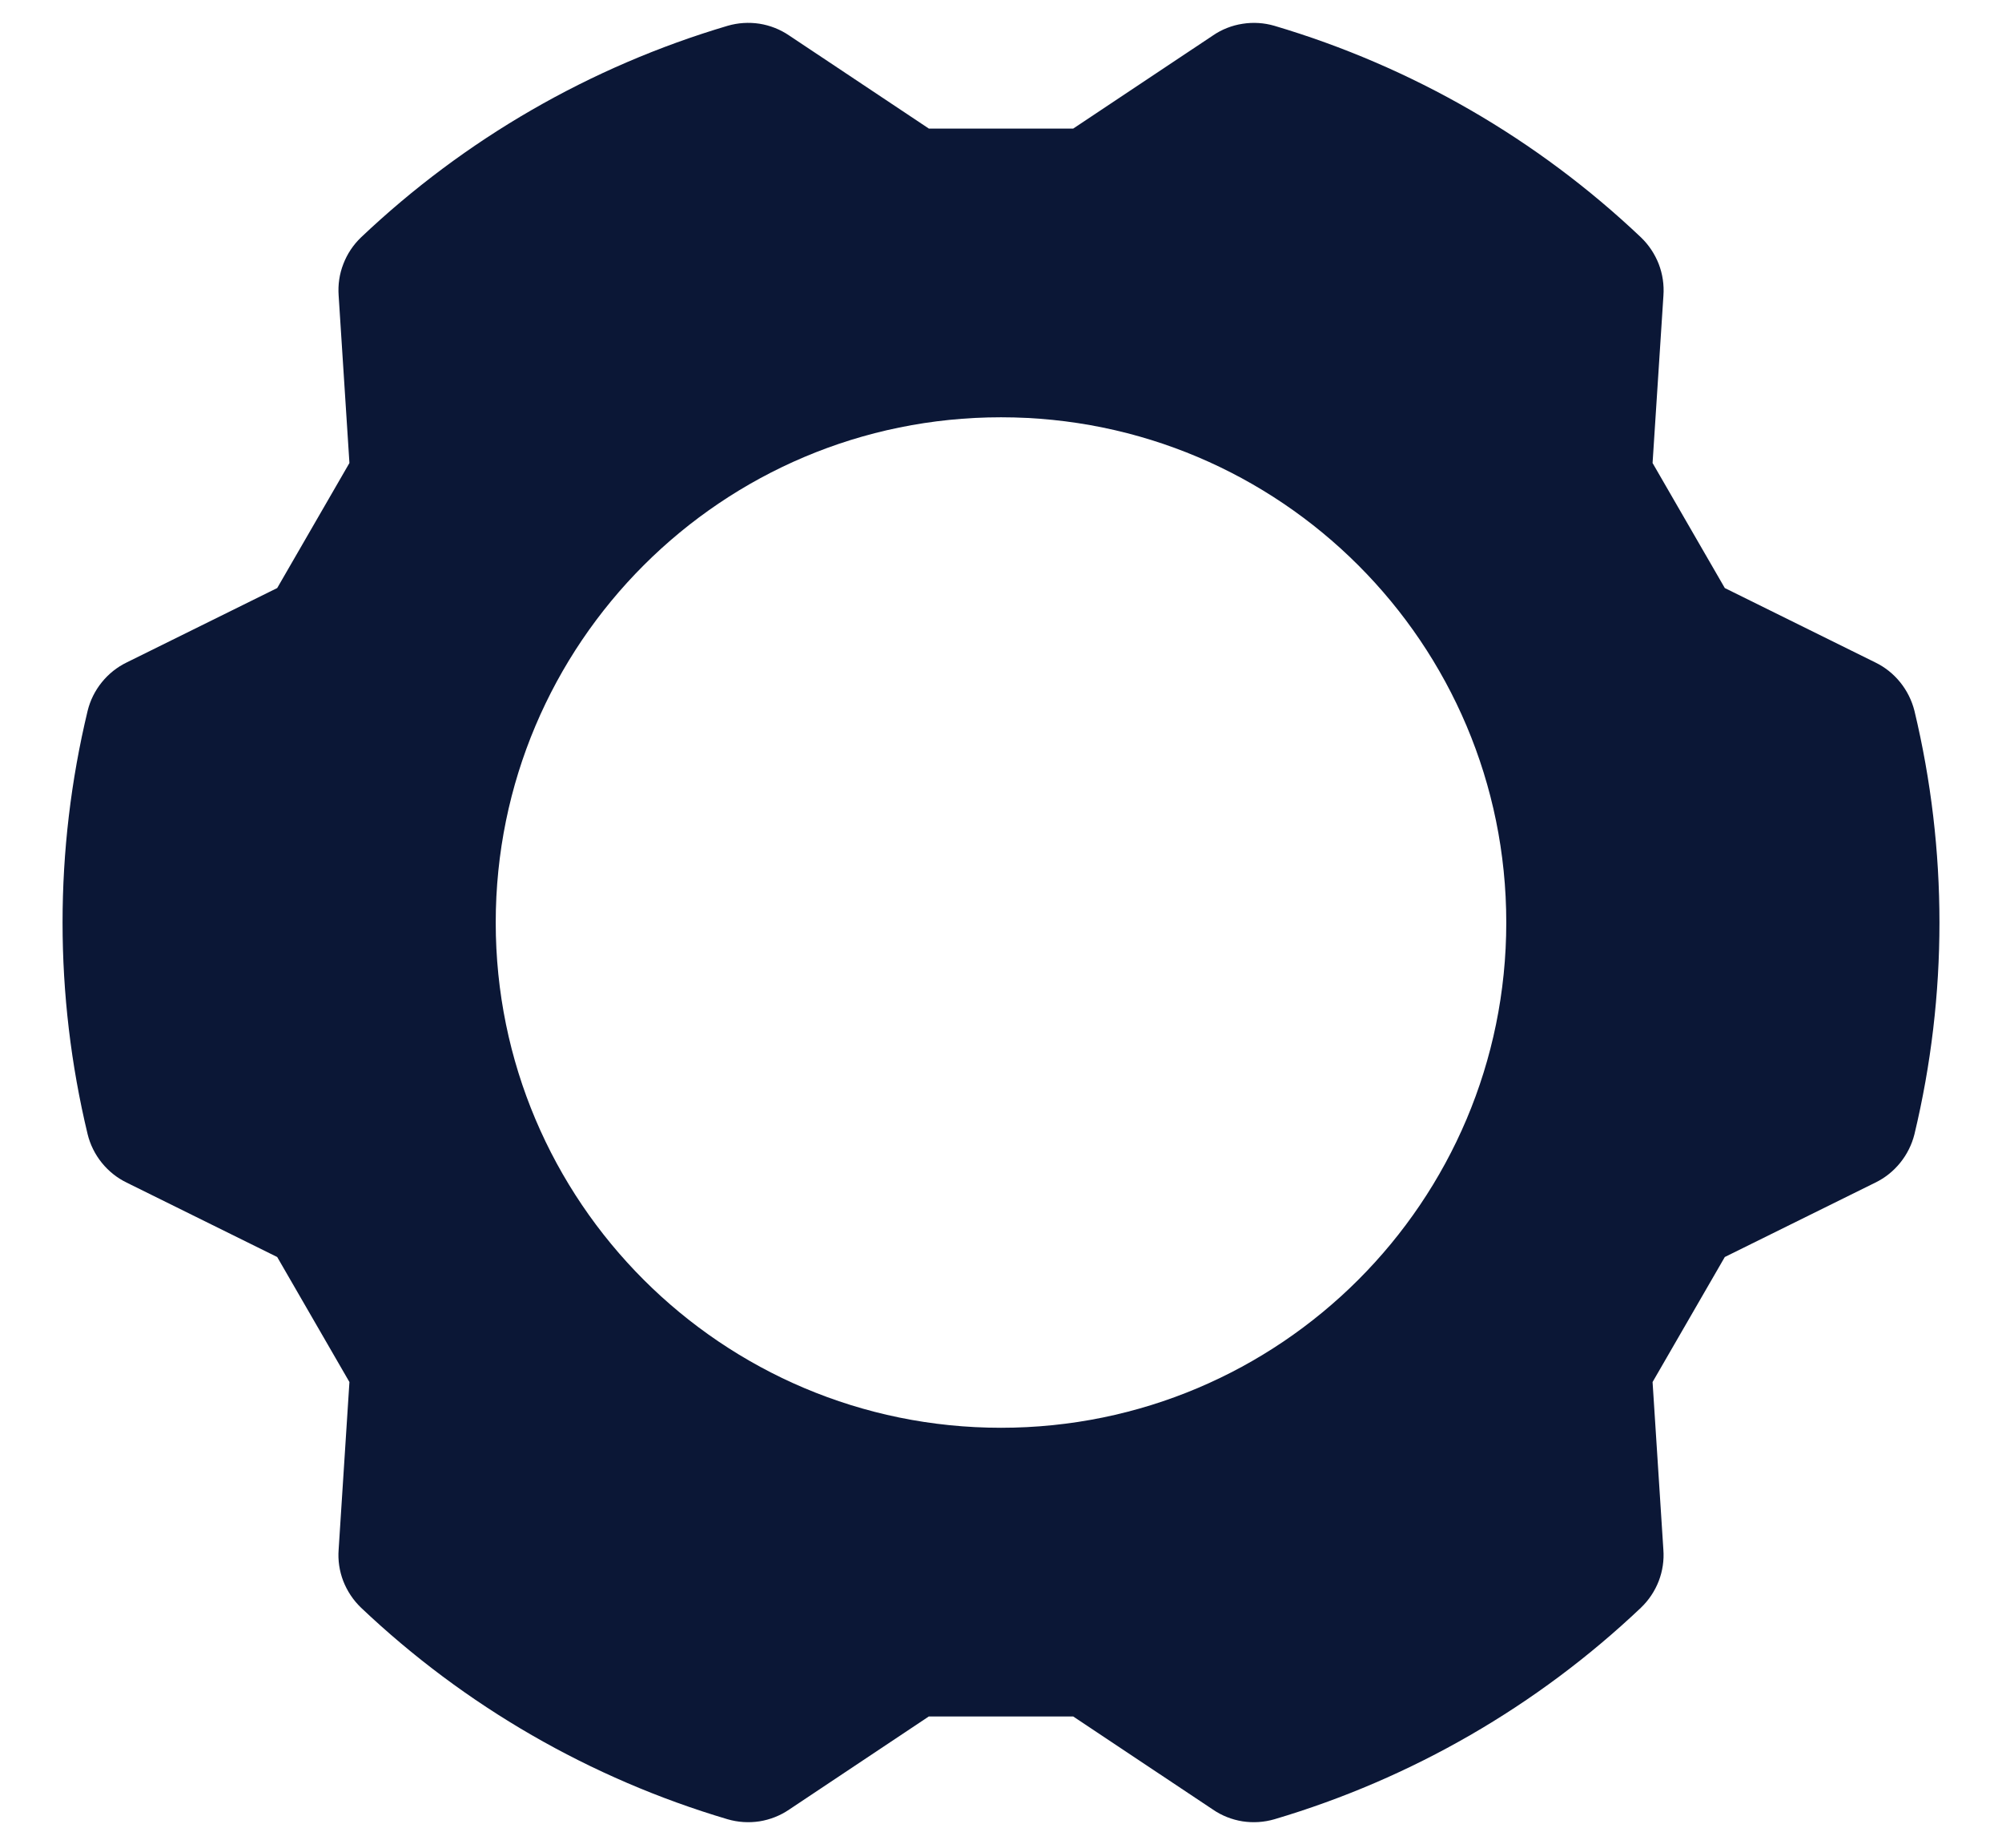 <svg width="26" height="24" viewBox="0 0 26 24" fill="none" xmlns="http://www.w3.org/2000/svg">
<path fill-rule="evenodd" clip-rule="evenodd" d="M4.398 20.126L4.538 17.951L3.6 16.327L1.646 15.361C1.52 15.3 1.41 15.212 1.322 15.103C1.234 14.994 1.171 14.867 1.138 14.732C0.704 12.925 0.704 11.04 1.138 9.233C1.171 9.097 1.234 8.971 1.322 8.862C1.41 8.753 1.52 8.665 1.646 8.604L3.6 7.638L4.538 6.014L4.398 3.839C4.388 3.699 4.408 3.559 4.459 3.429C4.509 3.298 4.587 3.181 4.688 3.084C6.036 1.805 7.668 0.863 9.45 0.335C9.584 0.296 9.725 0.287 9.863 0.308C10.001 0.33 10.133 0.382 10.249 0.461L12.063 1.67H13.938L15.752 0.461C15.867 0.382 15.999 0.33 16.137 0.309C16.275 0.287 16.416 0.296 16.55 0.335C18.332 0.863 19.964 1.805 21.312 3.084C21.413 3.181 21.491 3.299 21.542 3.429C21.592 3.559 21.613 3.699 21.603 3.839L21.462 6.014L22.4 7.638L24.354 8.604C24.48 8.665 24.59 8.753 24.678 8.862C24.766 8.971 24.829 9.098 24.863 9.233C25.296 11.04 25.296 12.925 24.863 14.732C24.829 14.868 24.766 14.994 24.678 15.103C24.59 15.212 24.48 15.3 24.354 15.361L22.4 16.327L21.462 17.951L21.602 20.126C21.613 20.266 21.592 20.406 21.542 20.536C21.491 20.667 21.413 20.784 21.312 20.881C19.964 22.16 18.332 23.102 16.55 23.63C16.416 23.669 16.275 23.678 16.137 23.657C15.999 23.635 15.867 23.583 15.752 23.504L13.938 22.295H12.062L10.249 23.504C10.133 23.583 10.001 23.635 9.863 23.657C9.725 23.678 9.584 23.669 9.45 23.63C7.668 23.102 6.036 22.16 4.688 20.881C4.587 20.784 4.509 20.666 4.458 20.536C4.408 20.406 4.387 20.266 4.398 20.126ZM19.562 11.983C19.562 15.607 16.624 18.545 13 18.545C9.376 18.545 6.438 15.607 6.438 11.983C6.438 8.358 9.376 5.42 13 5.42C16.624 5.42 19.562 8.358 19.562 11.983Z" fill="#0B1736"/>
</svg>
